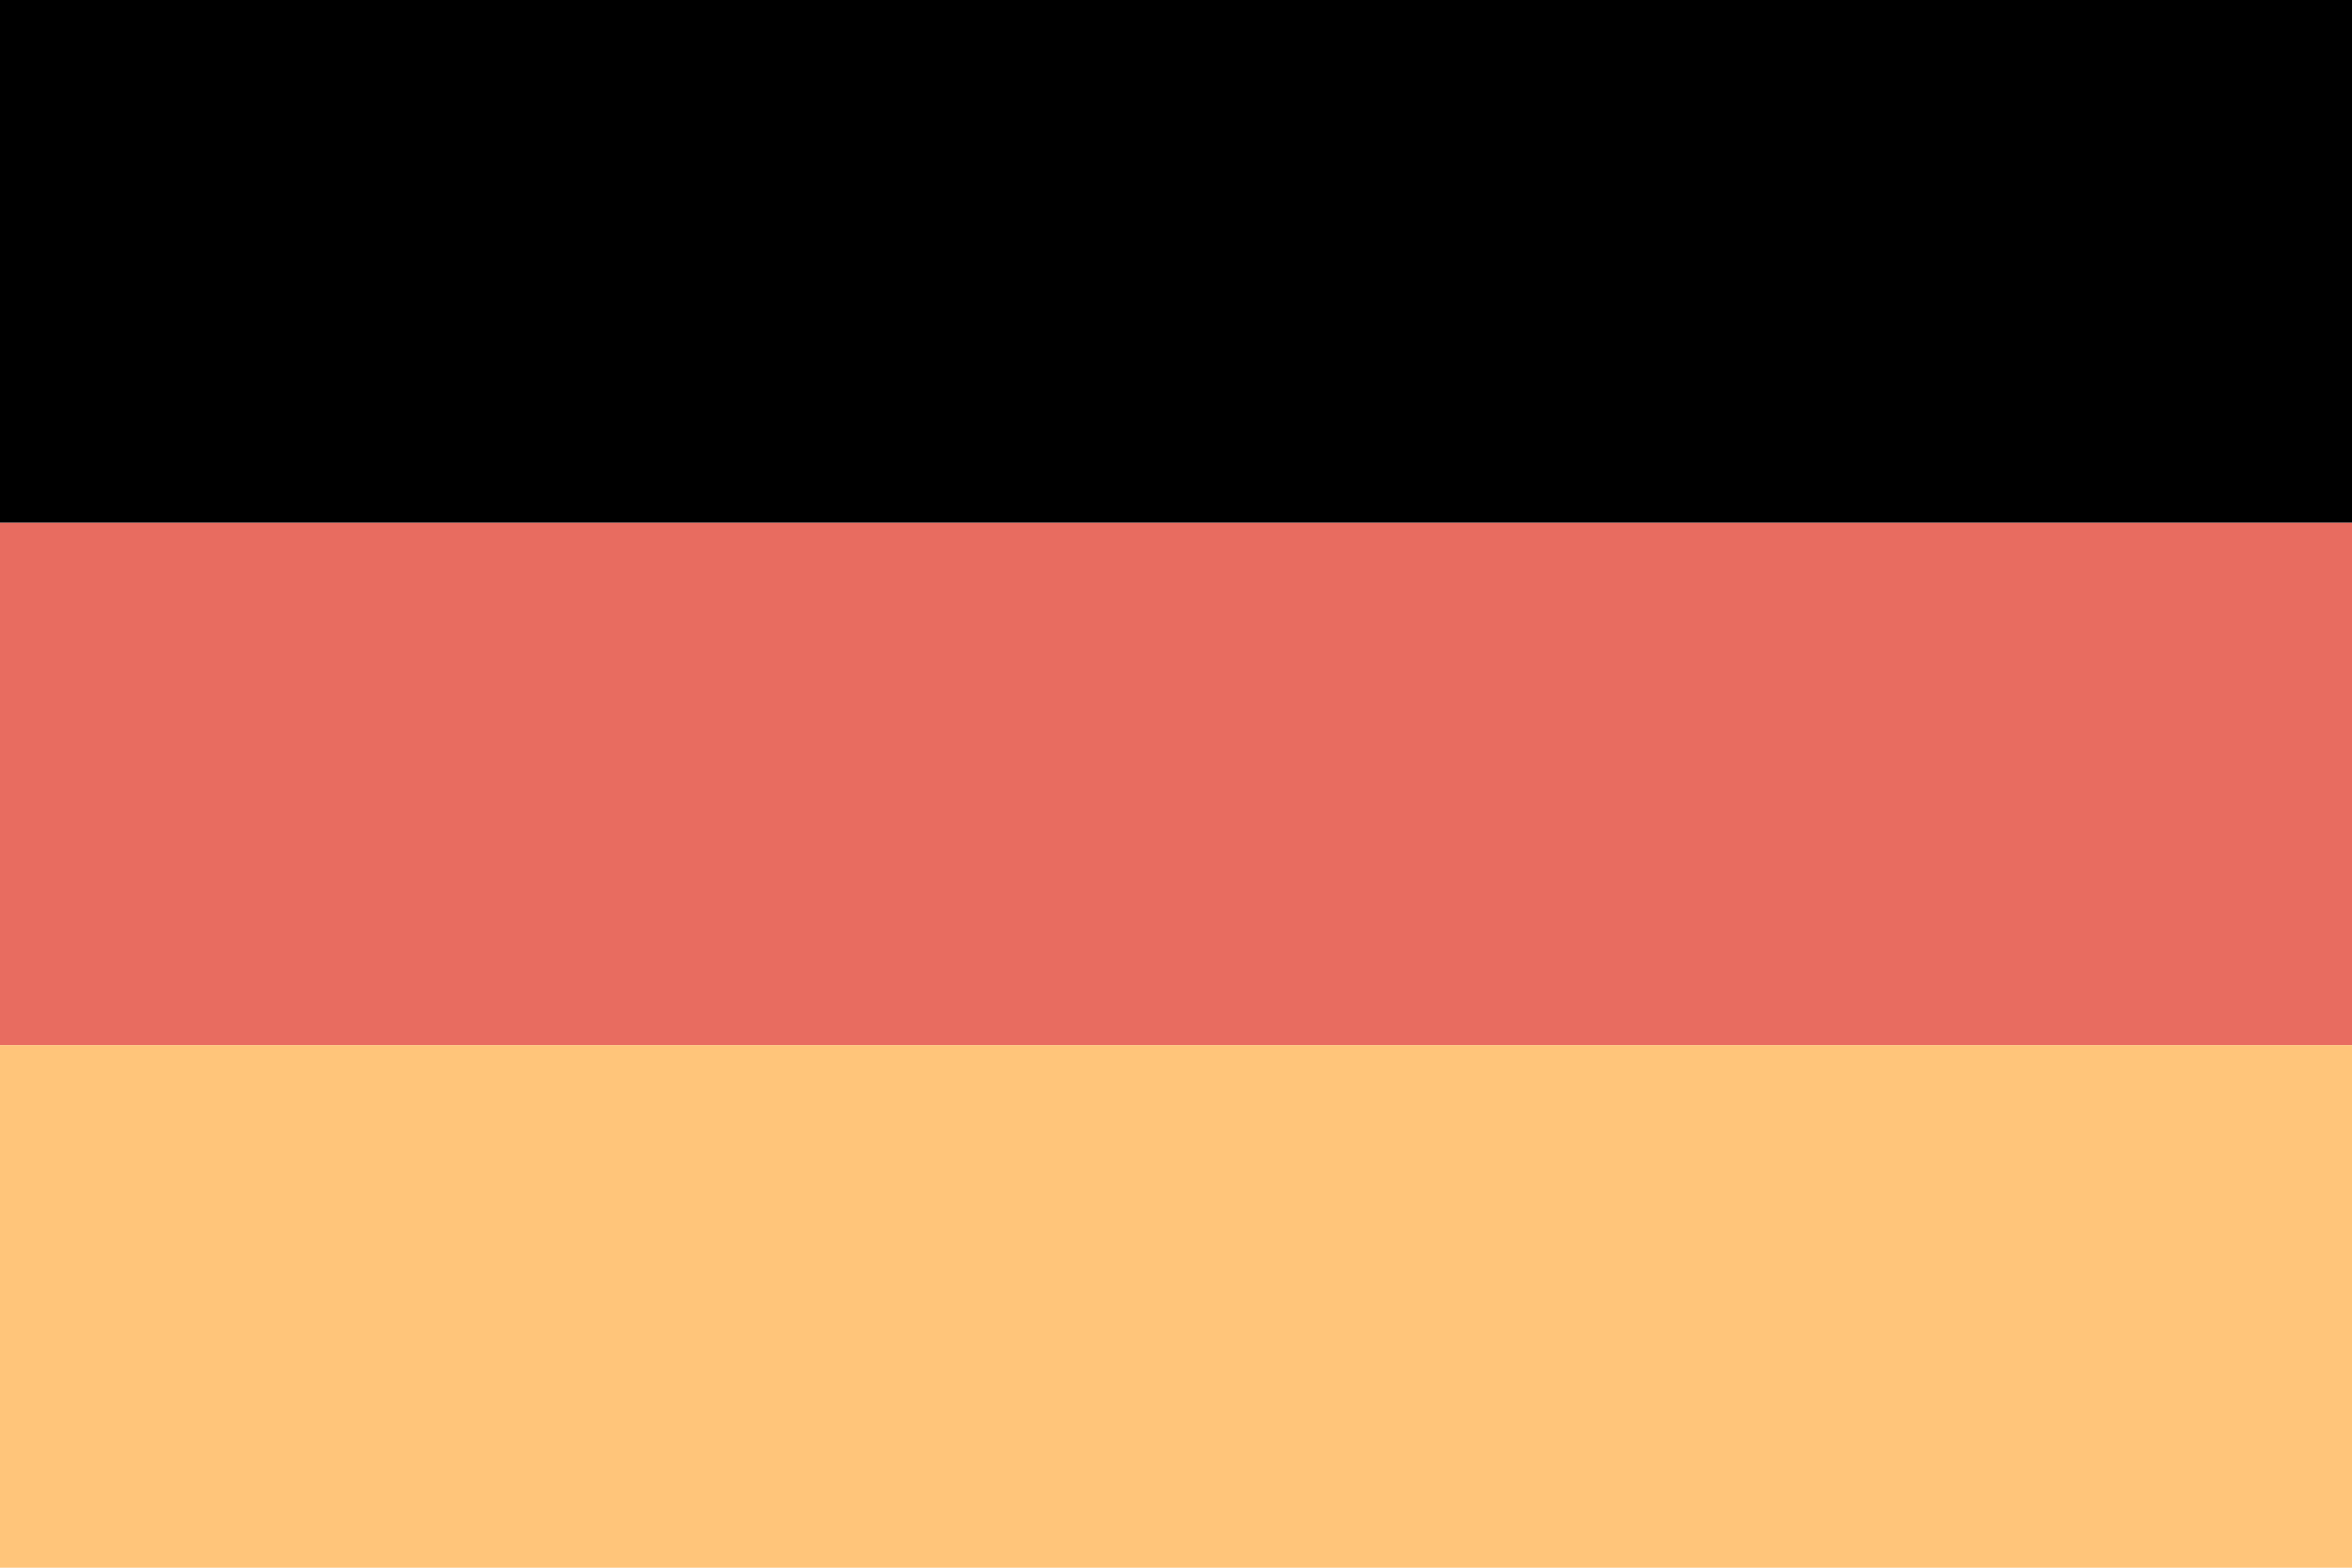 <?xml version="1.0" encoding="UTF-8"?>
<svg width="27px" height="18px" viewBox="0 0 27 18" version="1.1" xmlns="http://www.w3.org/2000/svg" xmlns:xlink="http://www.w3.org/1999/xlink">
    <!-- Generator: Sketch 52.5 (67469) - http://www.bohemiancoding.com/sketch -->
    <title>Group 7 Copy</title>
    <desc>Created with Sketch.</desc>
    <g id="Page-1" stroke="none" stroke-width="1" fill="none" fill-rule="evenodd">
        <g id="180801_Sitzfeldt-Showroom_Sprache" transform="translate(-573, -139)" fill-rule="nonzero">
            <g id="Group-7-Copy" transform="translate(573, 139)">
                <rect id="Rectangle-Copy" fill="#E86C60" x="0" y="6" width="27" height="6"></rect>
                <g id="Group-6">
                    <rect id="Rectangle" fill="#FFC57A" x="0" y="12" width="27" height="6"></rect>
                    <rect id="Rectangle-Copy-2" fill="#000000" x="0" y="0" width="27" height="6"></rect>
                </g>
            </g>
        </g>
    </g>
</svg>